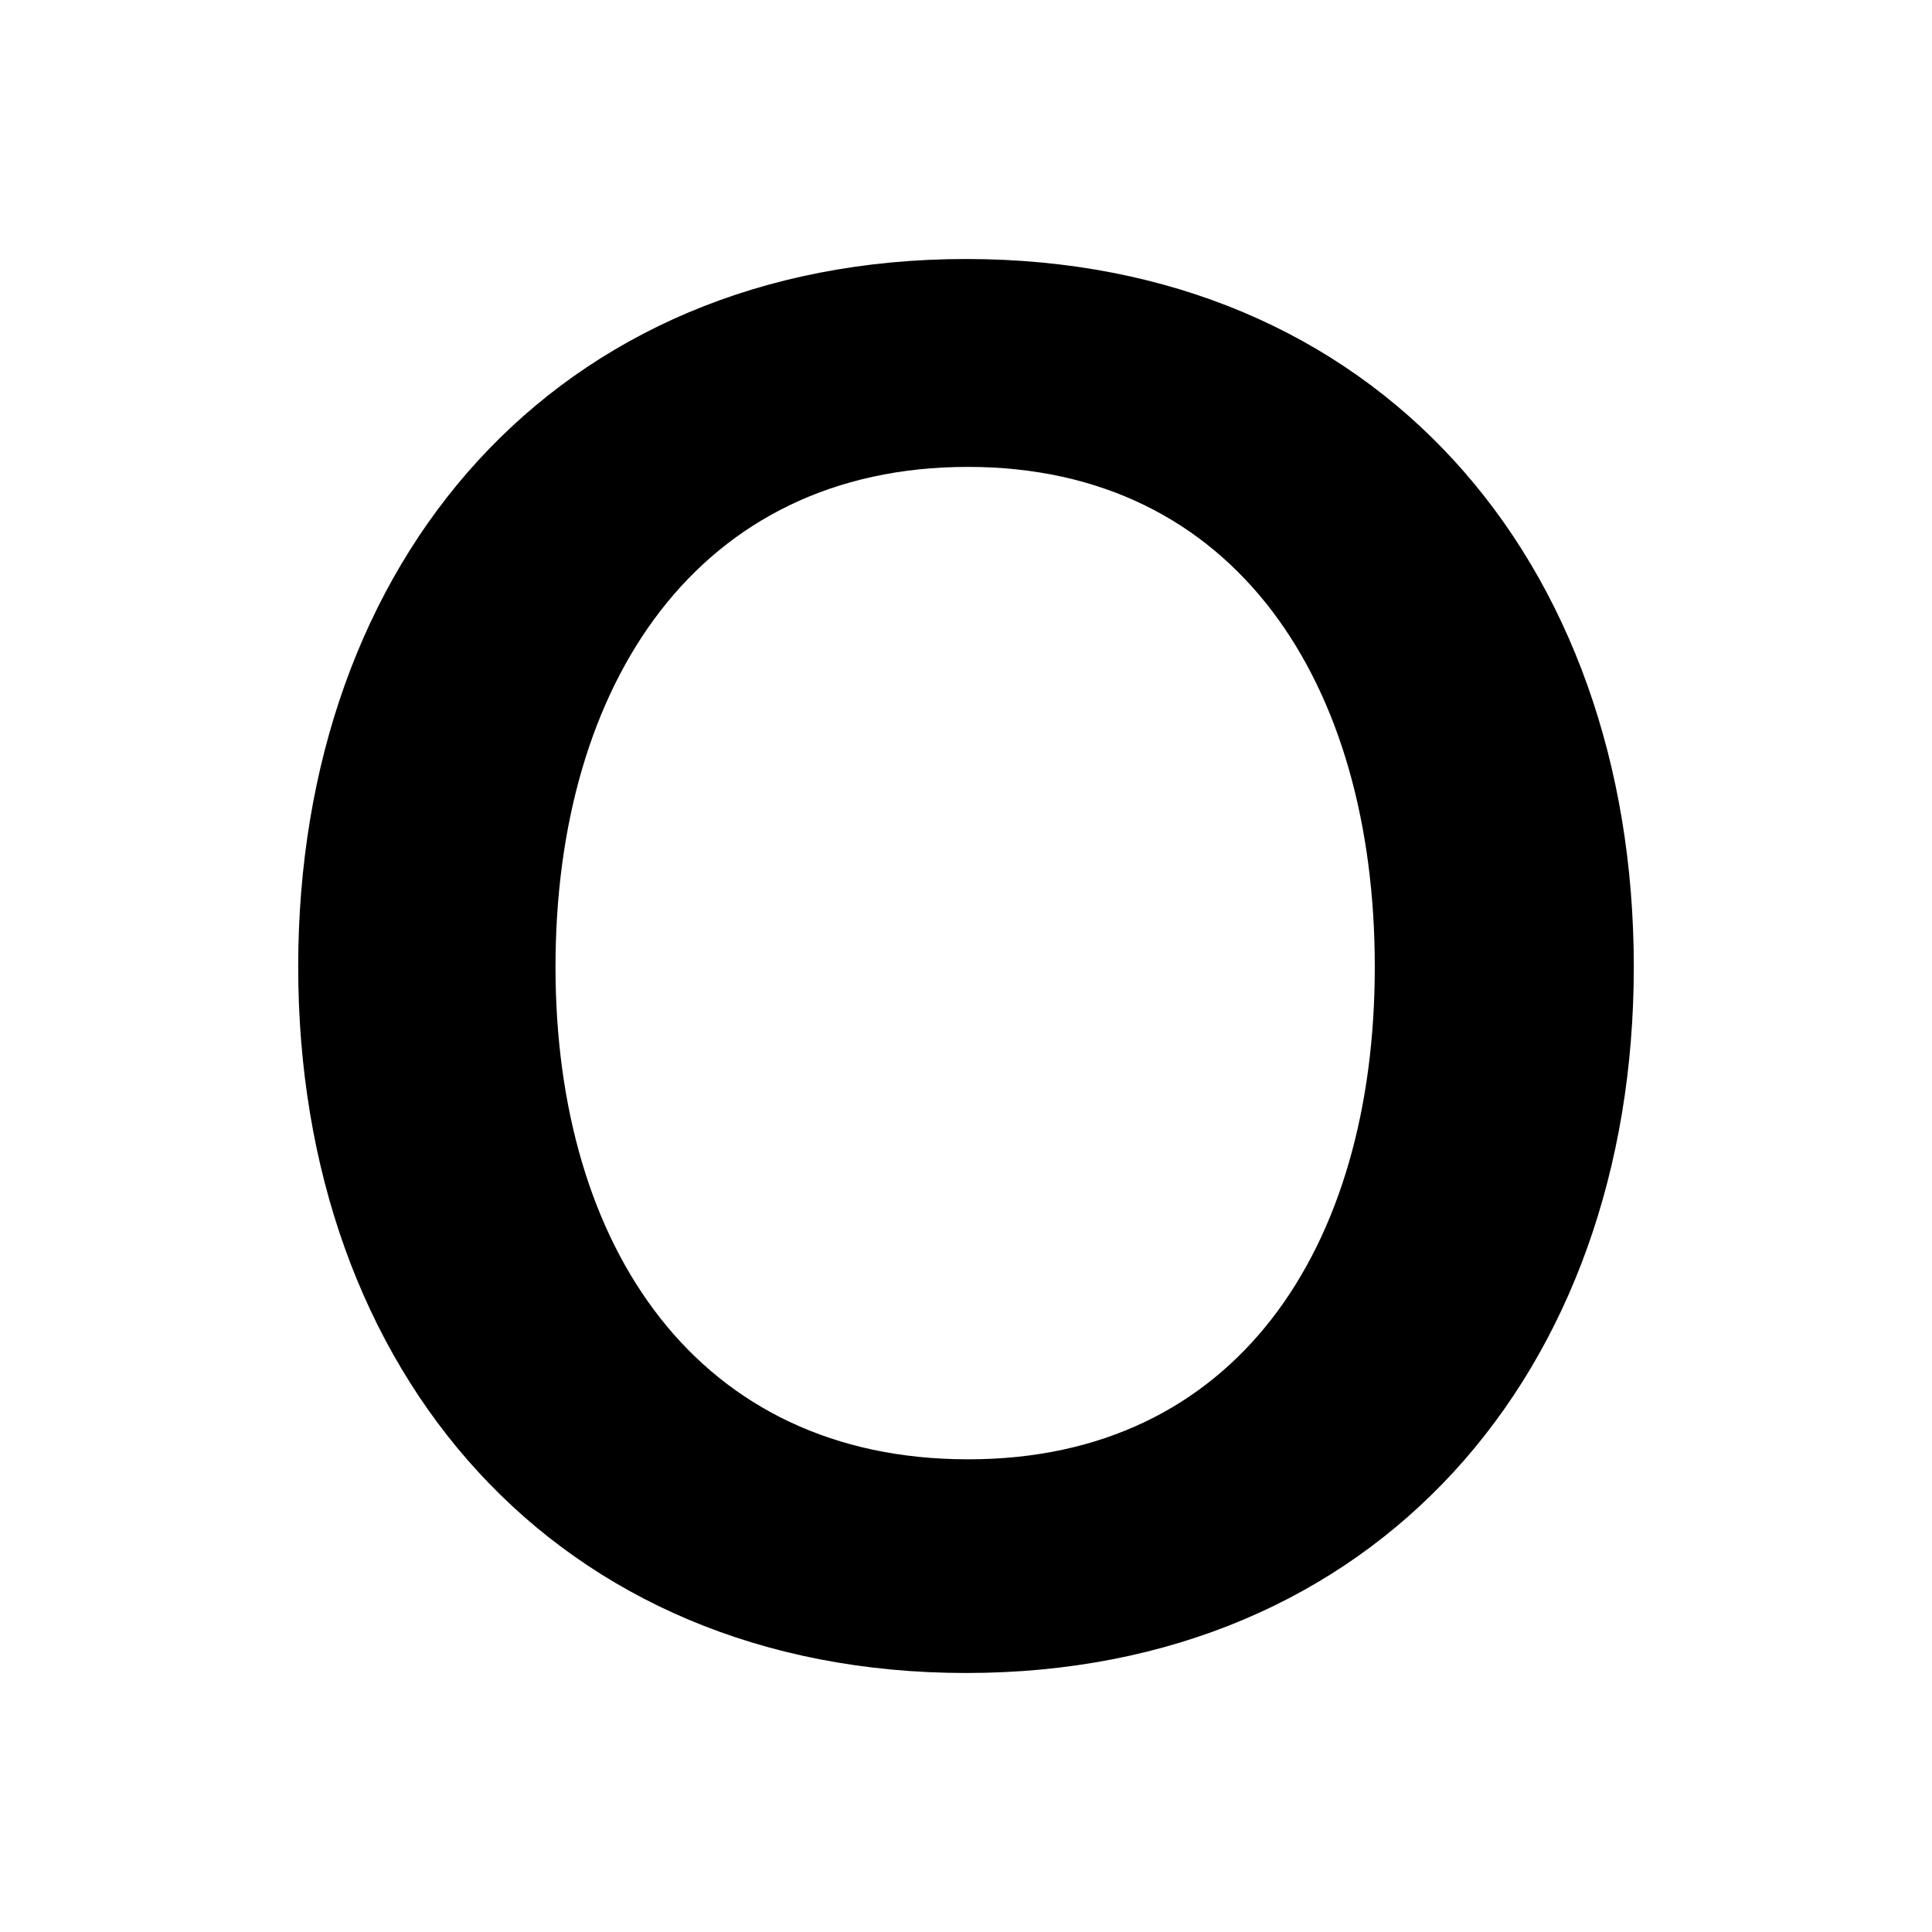 <?xml version="1.0" encoding="utf-8"?>
<!-- Generator: Adobe Illustrator 28.2.0, SVG Export Plug-In . SVG Version: 6.00 Build 0)  -->
<svg version="1.1" id="레이어_1" xmlns="http://www.w3.org/2000/svg" xmlns:xlink="http://www.w3.org/1999/xlink" x="0px"
	 y="0px" viewBox="0 0 56.69 56.69" style="enable-background:new 0 0 56.69 56.69;" xml:space="preserve">
<style type="text/css">
	.st0{fill:#086FE0;}
	.st1{fill:#FFFFFF;}
	.st2{fill:#0F83F0;}
	.st3{fill:#298C45;}
	.st4{fill:#026FD4;}
	.st5{fill:#808080;}
</style>
<path d="M8.75,28.37C8.75,16.44,16.3,7.6,28.35,7.6c12.04,0,19.59,8.83,19.59,20.77c0,11.88-7.55,20.72-19.59,20.72
	C16.3,49.09,8.75,40.26,8.75,28.37z M40.34,28.37c0-8.3-4.07-14.67-11.94-14.67c-7.92,0-12.1,6.37-12.1,14.67
	c0,8.24,4.18,14.45,12.1,14.45C36.27,42.83,40.34,36.62,40.34,28.37z"/>
</svg>
